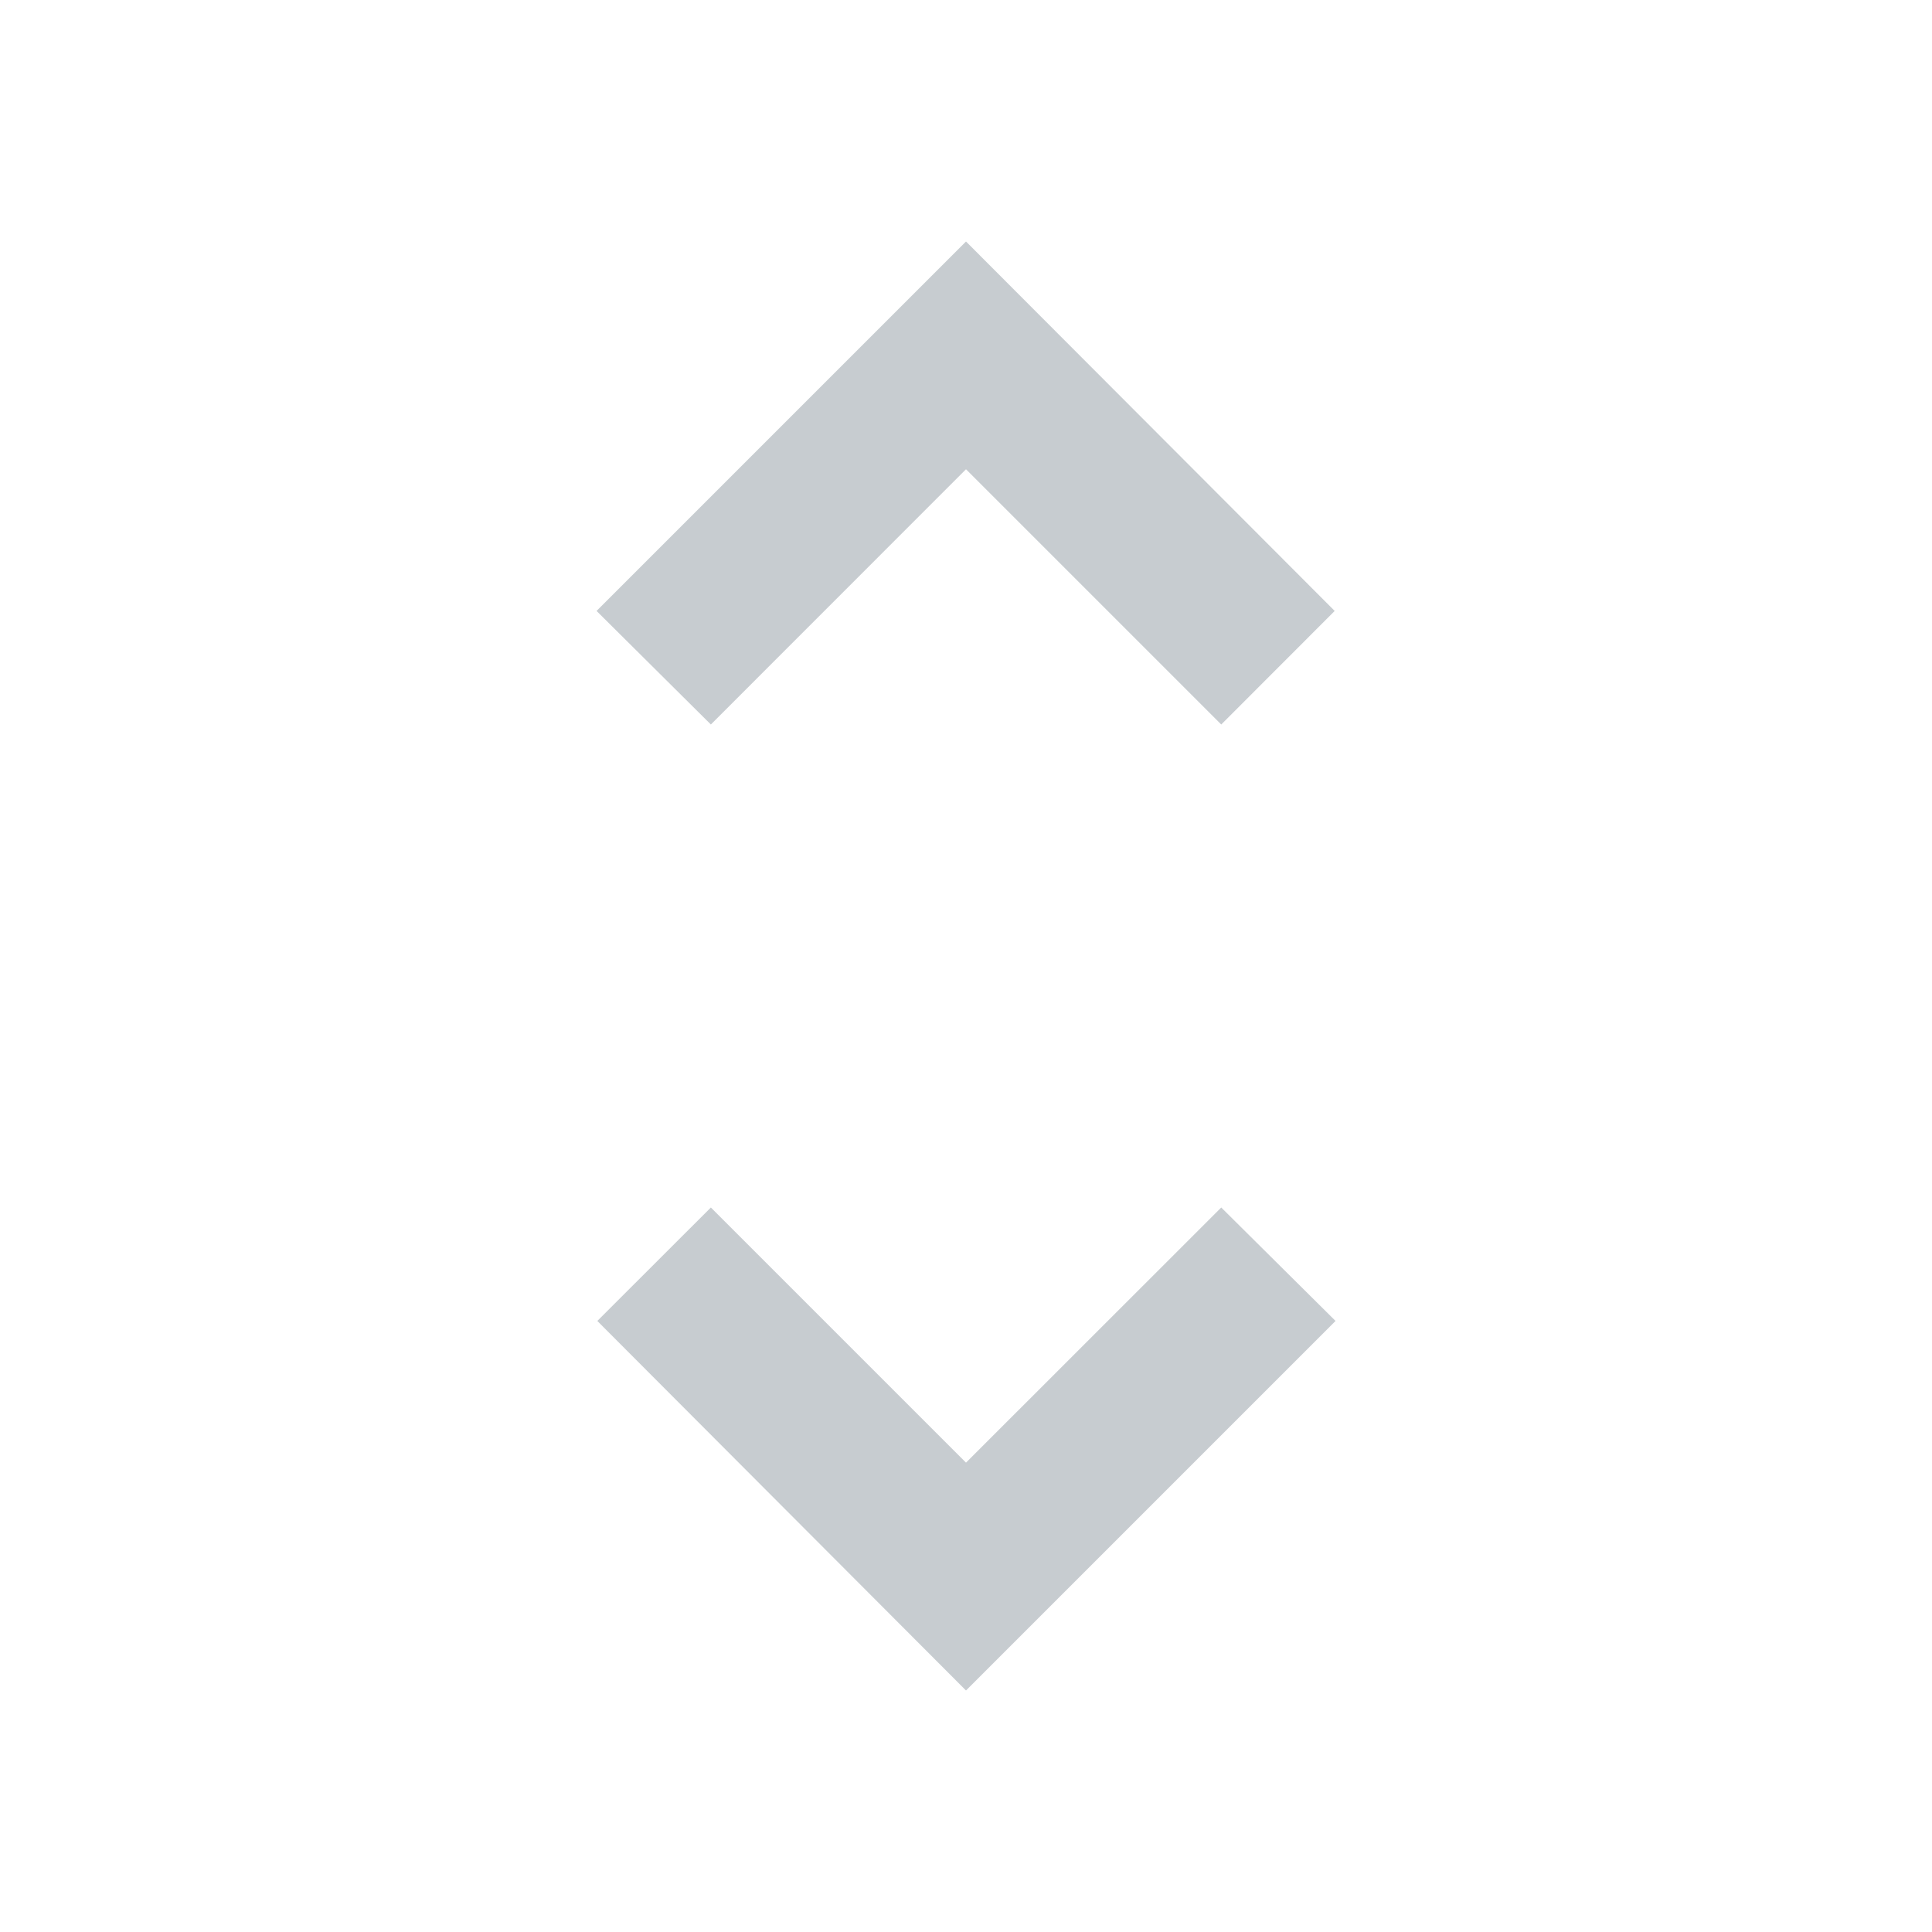 <svg width="18" height="18" viewBox="0 0 18 18" fill="none" xmlns="http://www.w3.org/2000/svg">
<path d="M9 13.627L6.623 11.25L5.565 12.307L9 15.75L12.443 12.307L11.378 11.25L9 13.627ZM9 4.372L11.378 6.75L12.435 5.692L9 2.25L5.558 5.692L6.623 6.75L9 4.372Z" fill="#C7CCD0"/>
</svg>
